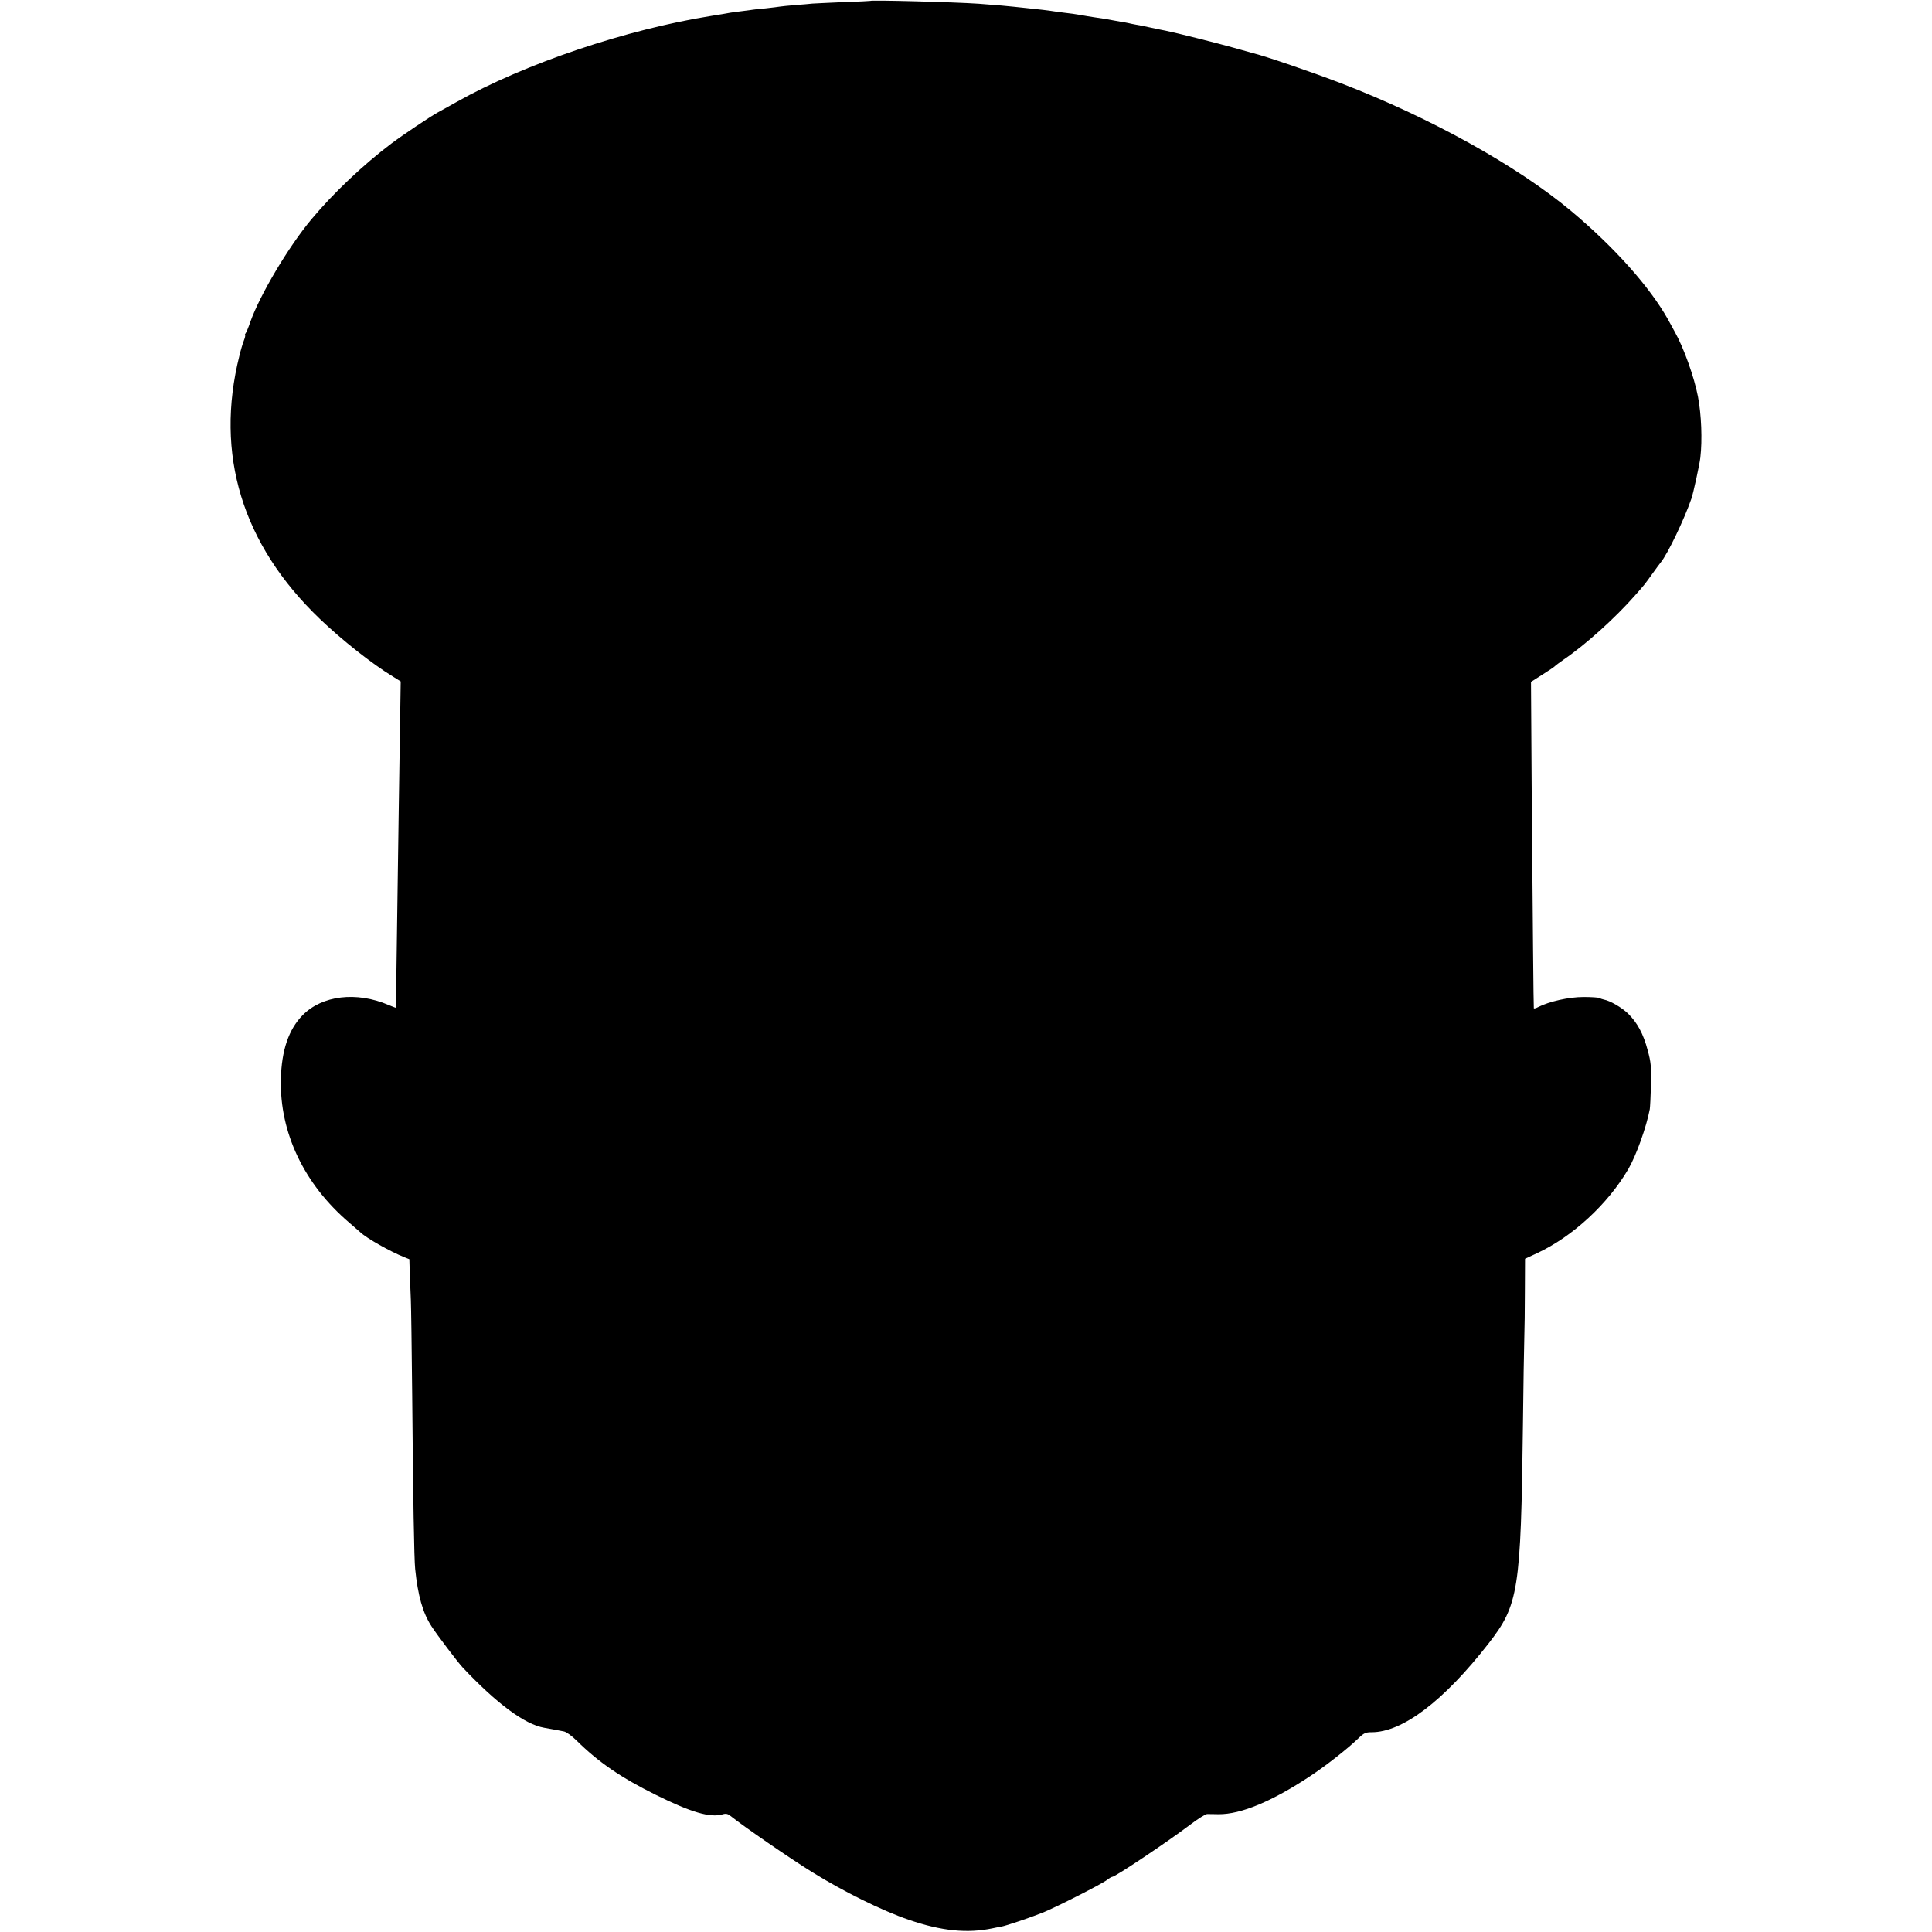 <?xml version="1.0" standalone="no"?>
<!DOCTYPE svg PUBLIC "-//W3C//DTD SVG 20010904//EN"
 "http://www.w3.org/TR/2001/REC-SVG-20010904/DTD/svg10.dtd">
<svg version="1.0" xmlns="http://www.w3.org/2000/svg"
 width="1296pt" height="1296pt" viewBox="0 0 1296 1296"
 preserveAspectRatio="xMidYMid meet">
<g transform="translate(0,1296) scale(0.1,-0.1)"
fill="#000000" stroke="none">
<path d="M5837 12954 c-1 -1 -81 -5 -177 -8 -96 -4 -191 -9 -210 -10 -19 -2
-72 -7 -117 -10 -45 -4 -90 -8 -100 -10 -10 -2 -54 -7 -98 -12 -44 -4 -82 -8
-85 -9 -3 -1 -36 -5 -75 -10 -38 -5 -72 -9 -75 -10 -8 -2 -91 -16 -125 -21
-573 -91 -1256 -321 -1714 -579 -56 -31 -112 -62 -124 -69 -45 -24 -235 -151
-312 -209 -188 -142 -389 -332 -535 -507 -154 -184 -346 -507 -411 -690 -12
-36 -27 -71 -32 -77 -5 -7 -7 -13 -3 -13 3 0 -1 -17 -9 -37 -8 -21 -21 -65
-29 -99 -166 -661 18 -1266 539 -1765 147 -141 350 -302 492 -388 l51 -32 -4
-262 c-2 -144 -6 -406 -9 -582 -4 -317 -16 -1103 -18 -1262 -1 -46 -2 -83 -3
-83 -1 0 -22 8 -46 18 -217 93 -448 65 -579 -69 -93 -96 -140 -234 -145 -429
-8 -359 156 -703 458 -961 34 -30 69 -60 76 -66 41 -39 200 -129 293 -166 l35
-14 3 -99 c2 -55 5 -133 7 -174 2 -41 6 -327 9 -635 6 -694 13 -1105 20 -1170
18 -178 51 -295 110 -385 36 -56 177 -242 209 -276 229 -243 416 -381 546
-404 75 -13 94 -17 134 -25 15 -3 53 -30 85 -62 147 -145 296 -247 530 -363
238 -118 365 -155 448 -131 23 7 35 4 54 -11 93 -74 398 -284 545 -375 210
-131 471 -260 650 -321 220 -76 394 -93 564 -57 14 3 38 8 53 10 41 8 200 62
287 97 96 40 393 191 427 218 14 11 29 20 34 20 20 0 366 231 526 352 50 38
100 69 110 69 10 0 45 0 78 -1 149 -1 358 86 613 255 105 69 249 182 322 252
39 38 51 43 91 43 208 0 484 210 784 595 202 260 217 354 231 1470 3 259 7
517 9 575 2 58 4 202 4 320 l1 216 82 38 c237 111 473 328 611 564 53 91 121
281 144 402 2 14 6 87 8 164 2 122 0 150 -22 230 -29 111 -70 186 -132 247
-44 42 -120 86 -163 94 -10 2 -23 7 -29 10 -6 4 -54 7 -107 7 -98 0 -230 -30
-303 -67 -16 -9 -30 -12 -30 -8 -2 13 -7 570 -14 1409 l-5 780 77 49 c43 27
80 52 83 56 3 4 30 24 60 45 147 100 345 279 477 429 69 78 63 71 117 146 25
35 51 70 56 76 46 55 159 291 206 428 13 37 55 230 60 275 14 120 7 289 -16
410 -25 130 -95 327 -156 435 -15 28 -36 65 -46 84 -122 217 -358 482 -648
725 -361 302 -943 626 -1540 856 -203 78 -516 185 -600 205 -8 2 -64 18 -125
35 -99 28 -393 102 -455 114 -14 2 -58 12 -97 20 -40 9 -87 18 -105 21 -18 3
-40 8 -48 10 -8 2 -31 6 -50 9 -19 3 -45 8 -56 10 -25 5 -71 13 -129 21 -22 3
-62 10 -90 15 -27 5 -72 11 -100 14 -27 3 -61 8 -75 10 -29 5 -113 15 -185 22
-27 3 -66 7 -85 9 -32 4 -105 10 -235 20 -158 11 -720 26 -728 19z"/>
</g>
</svg>
